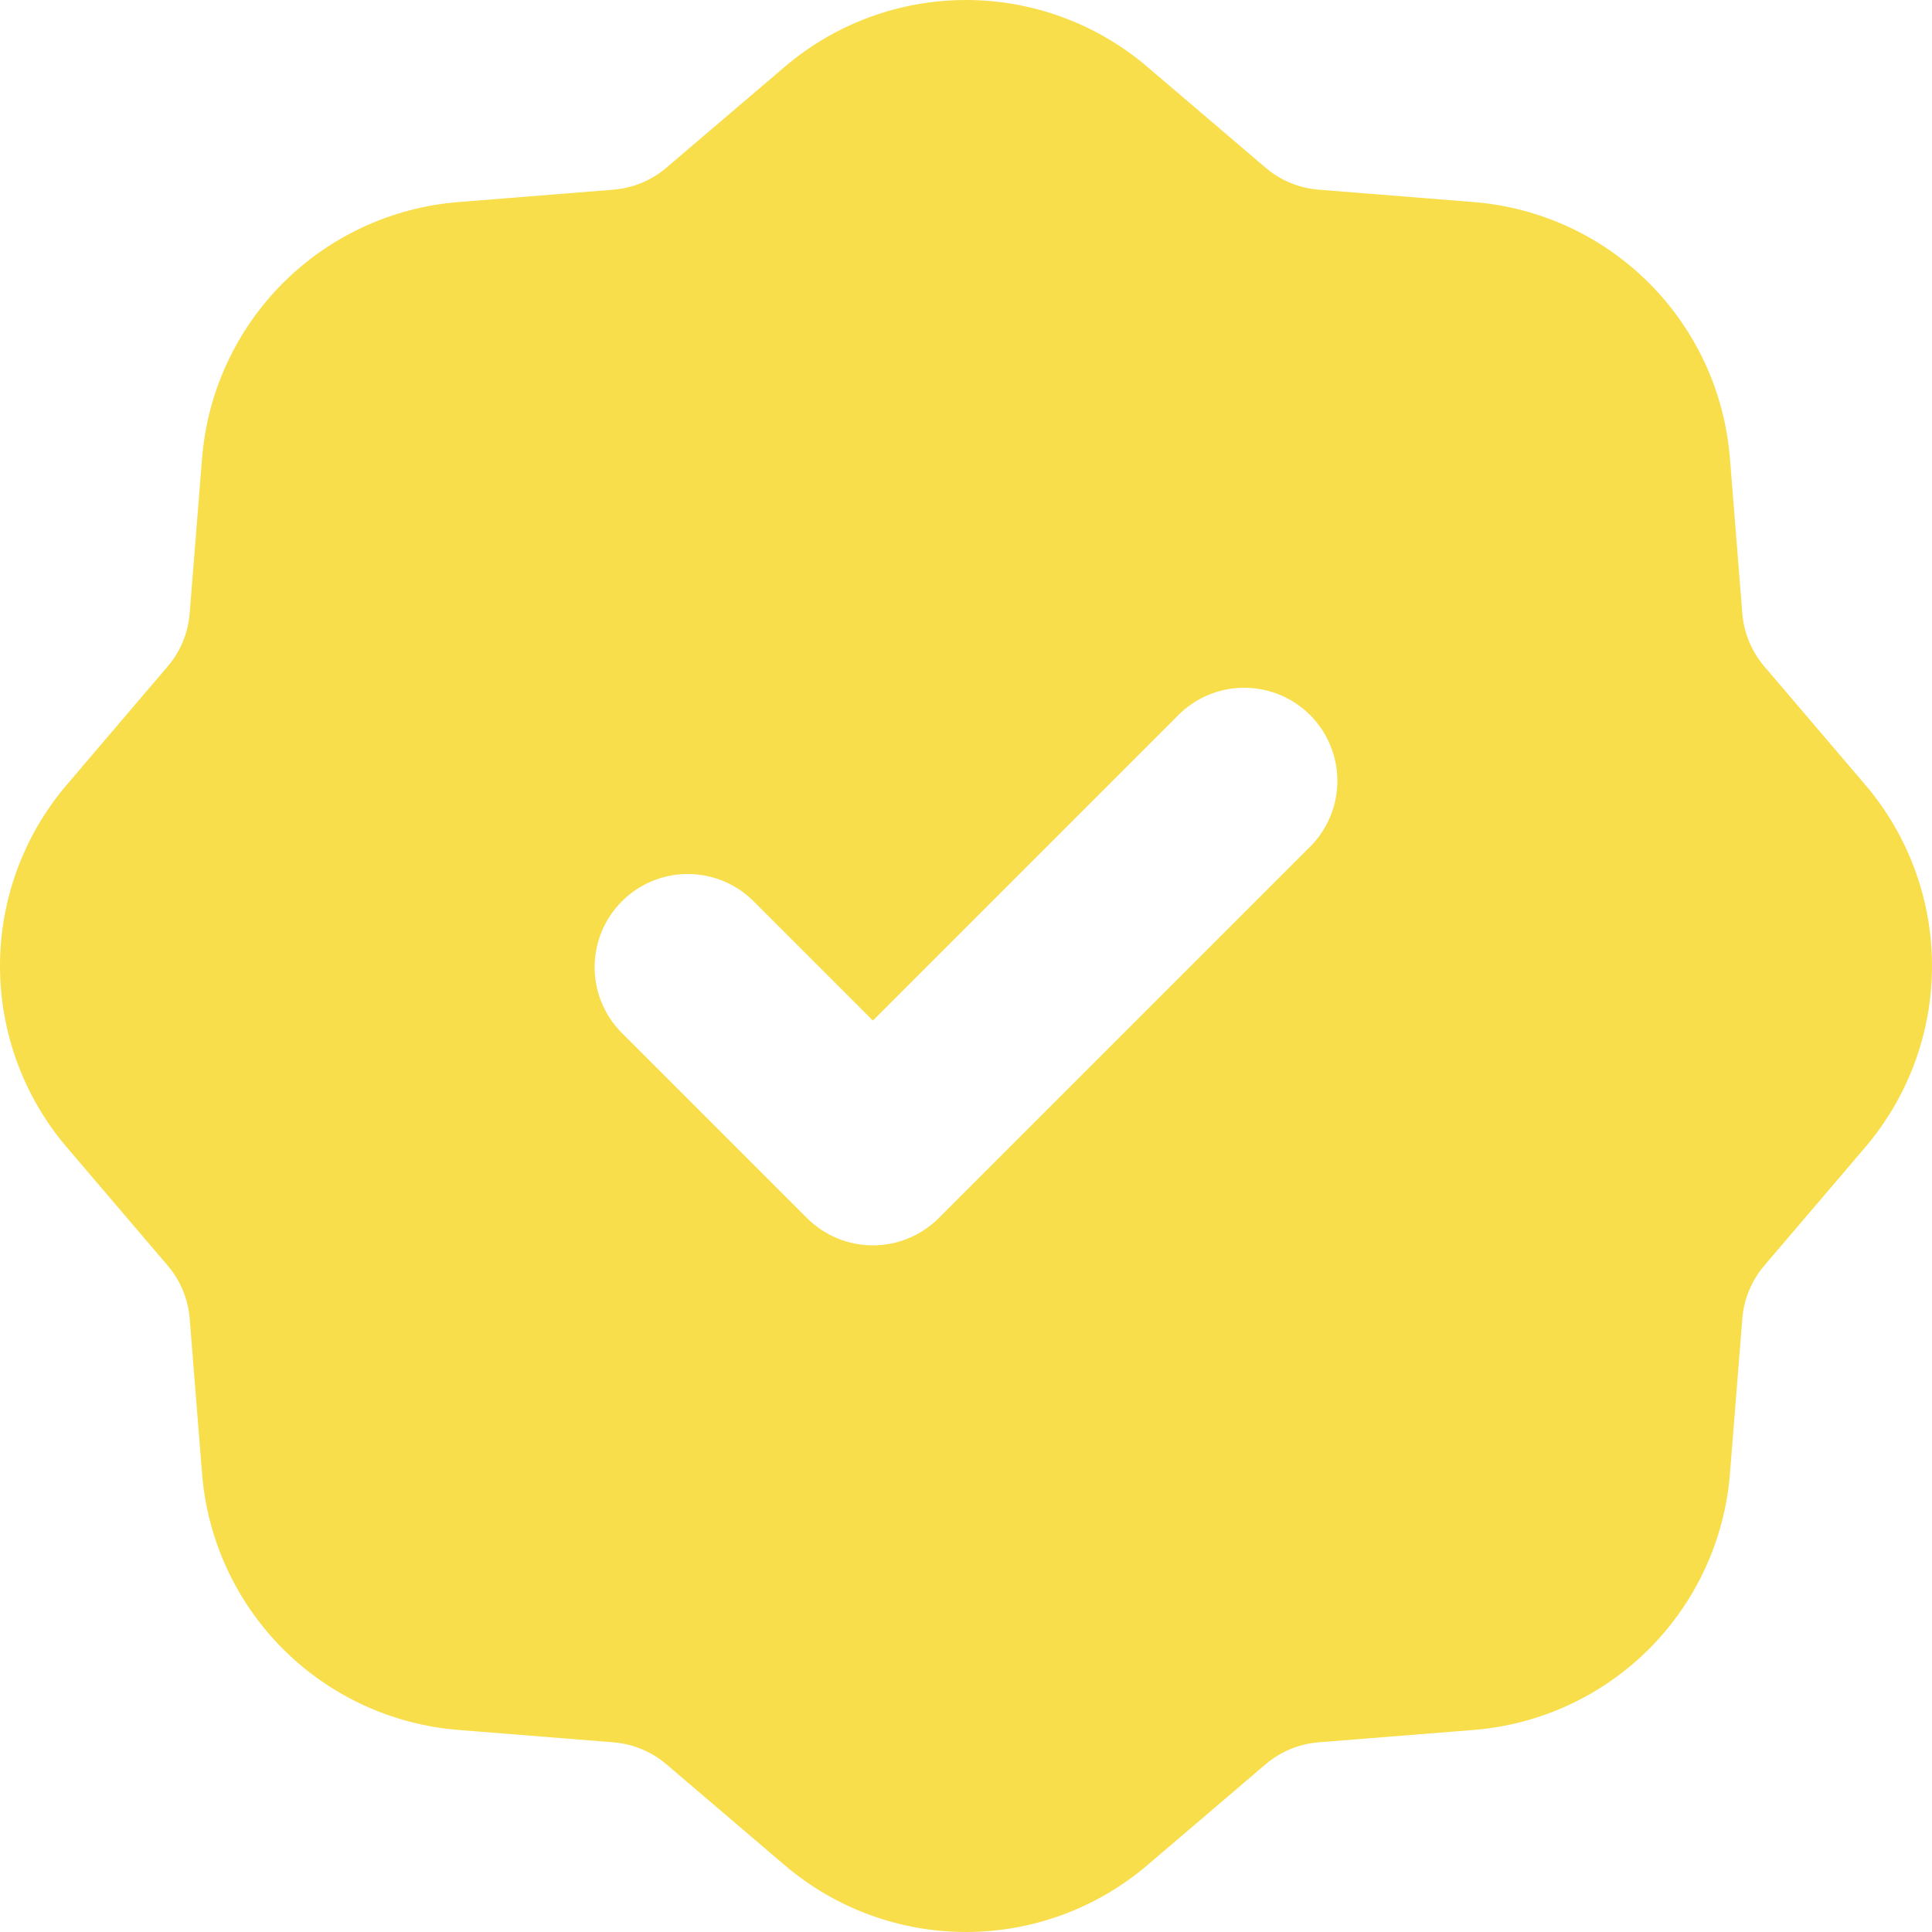 <svg width="100" height="100" viewBox="0 0 100 100" fill="none" xmlns="http://www.w3.org/2000/svg">
<path fill-rule="evenodd" clip-rule="evenodd" d="M40.62 3.455C43.236 1.225 46.562 0 50 0C53.438 0 56.764 1.225 59.38 3.455L65.507 8.68C66.28 9.34 67.242 9.738 68.254 9.818L76.28 10.459C79.706 10.733 82.922 12.219 85.352 14.648C87.781 17.078 89.267 20.294 89.541 23.72L90.182 31.75C90.263 32.761 90.661 33.721 91.32 34.493L96.545 40.62C98.775 43.236 100 46.562 100 50C100 53.438 98.775 56.764 96.545 59.38L91.32 65.507C90.66 66.28 90.262 67.242 90.182 68.254L89.541 76.28C89.267 79.706 87.781 82.922 85.352 85.352C82.922 87.781 79.706 89.267 76.28 89.541L68.25 90.182C67.239 90.263 66.279 90.661 65.507 91.32L59.38 96.545C56.764 98.775 53.438 100 50 100C46.562 100 43.236 98.775 40.62 96.545L34.493 91.32C33.72 90.66 32.758 90.262 31.745 90.182L23.72 89.541C20.294 89.267 17.078 87.781 14.648 85.352C12.219 82.922 10.733 79.706 10.459 76.28L9.818 68.25C9.737 67.239 9.339 66.279 8.68 65.507L3.455 59.38C1.225 56.764 0 53.438 0 50C0 46.562 1.225 43.236 3.455 40.62L8.68 34.493C9.34 33.72 9.738 32.758 9.818 31.745L10.459 23.72C10.733 20.294 12.219 17.078 14.648 14.648C17.078 12.219 20.294 10.733 23.72 10.459L31.75 9.818C32.761 9.737 33.721 9.339 34.493 8.68L40.62 3.455V3.455ZM67.869 43.767C68.747 42.858 69.233 41.641 69.222 40.377C69.211 39.113 68.704 37.904 67.81 37.01C66.916 36.116 65.707 35.609 64.444 35.599C63.18 35.587 61.962 36.073 61.053 36.951L45.18 52.825L38.947 46.592C38.038 45.714 36.82 45.228 35.556 45.239C34.293 45.25 33.084 45.757 32.19 46.651C31.296 47.544 30.789 48.754 30.778 50.017C30.767 51.281 31.253 52.499 32.131 53.408L41.772 63.049C42.676 63.952 43.901 64.46 45.18 64.46C46.458 64.46 47.684 63.952 48.588 63.049L67.869 43.767V43.767Z" fill="#F8DE4B"/>
</svg>
